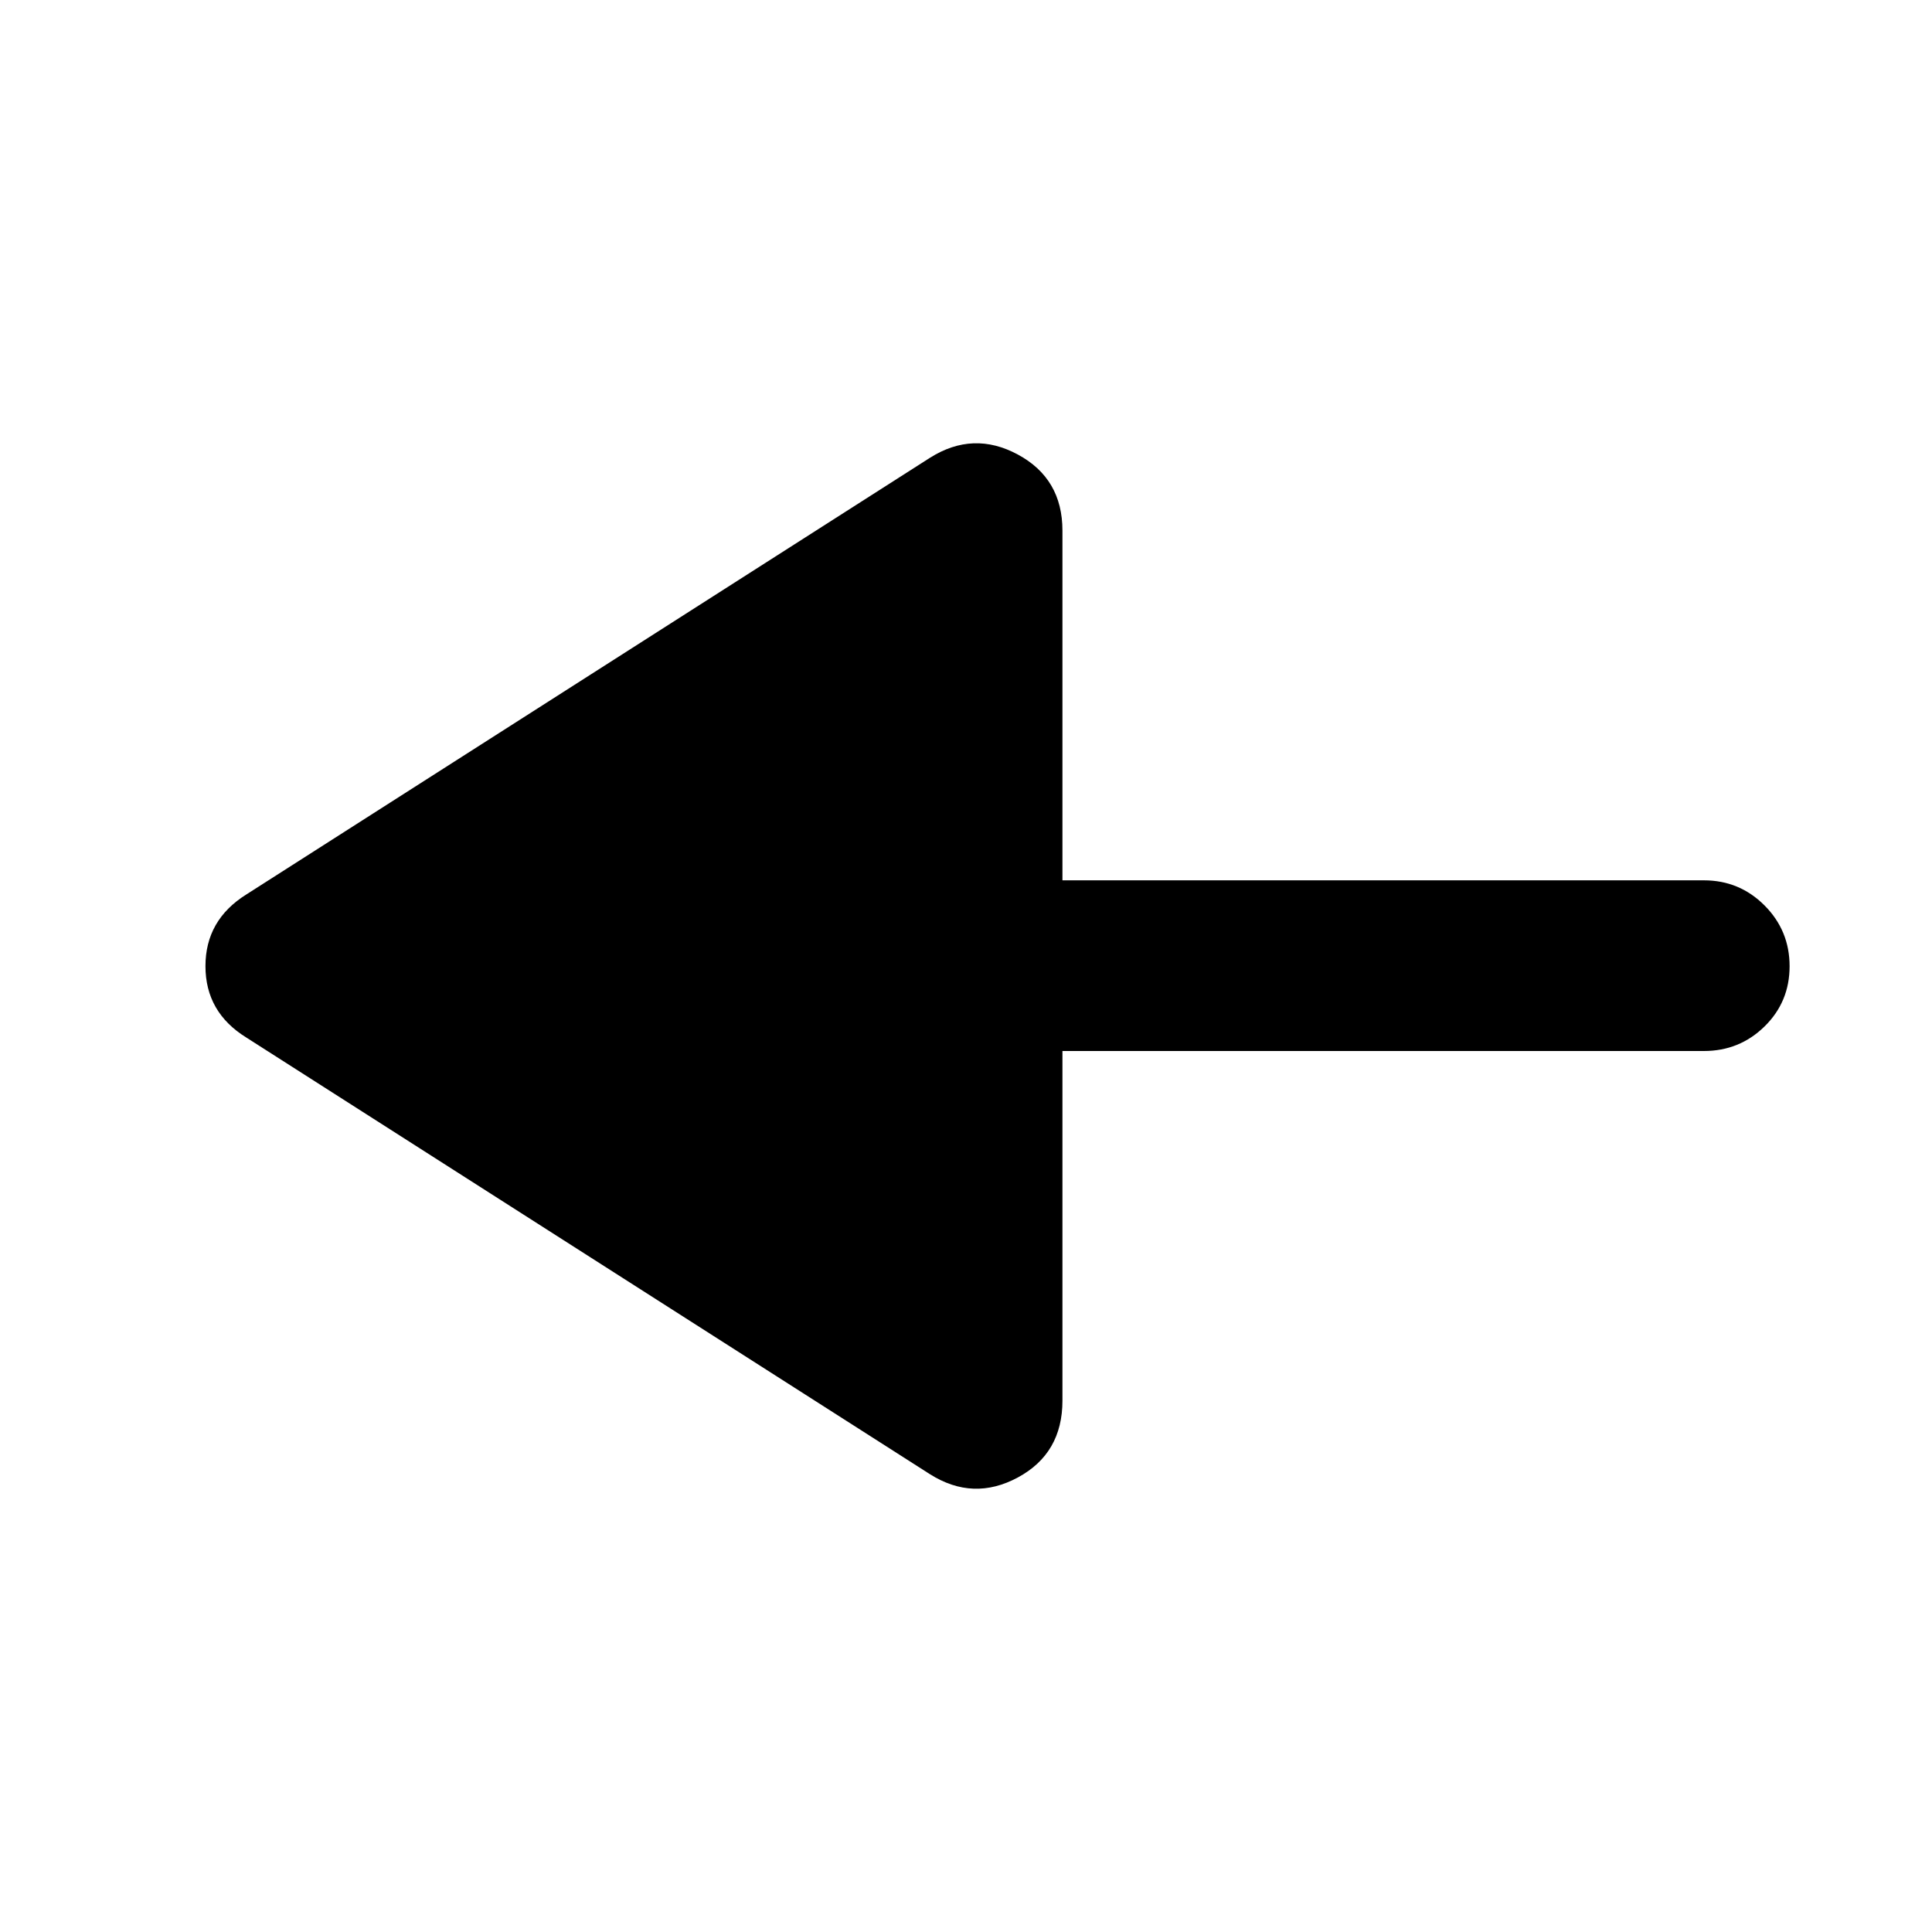 <svg xmlns="http://www.w3.org/2000/svg" height="40" viewBox="0 -960 960 960" width="40"><path d="M462.13-227.45 122.36-444.48q-20.27-12.56-20.27-35.45t20.27-35.59l339.77-217.03q21.49-13.54 43.64-1.59 22.15 11.95 22.15 37.78v173.79h318.75q17.66 0 30.12 12.48 12.45 12.49 12.45 30.21 0 17.71-12.45 29.92-12.46 12.2-30.12 12.2H527.92v173.75q0 26.2-22.15 38.15t-43.64-1.59Z"/></svg>